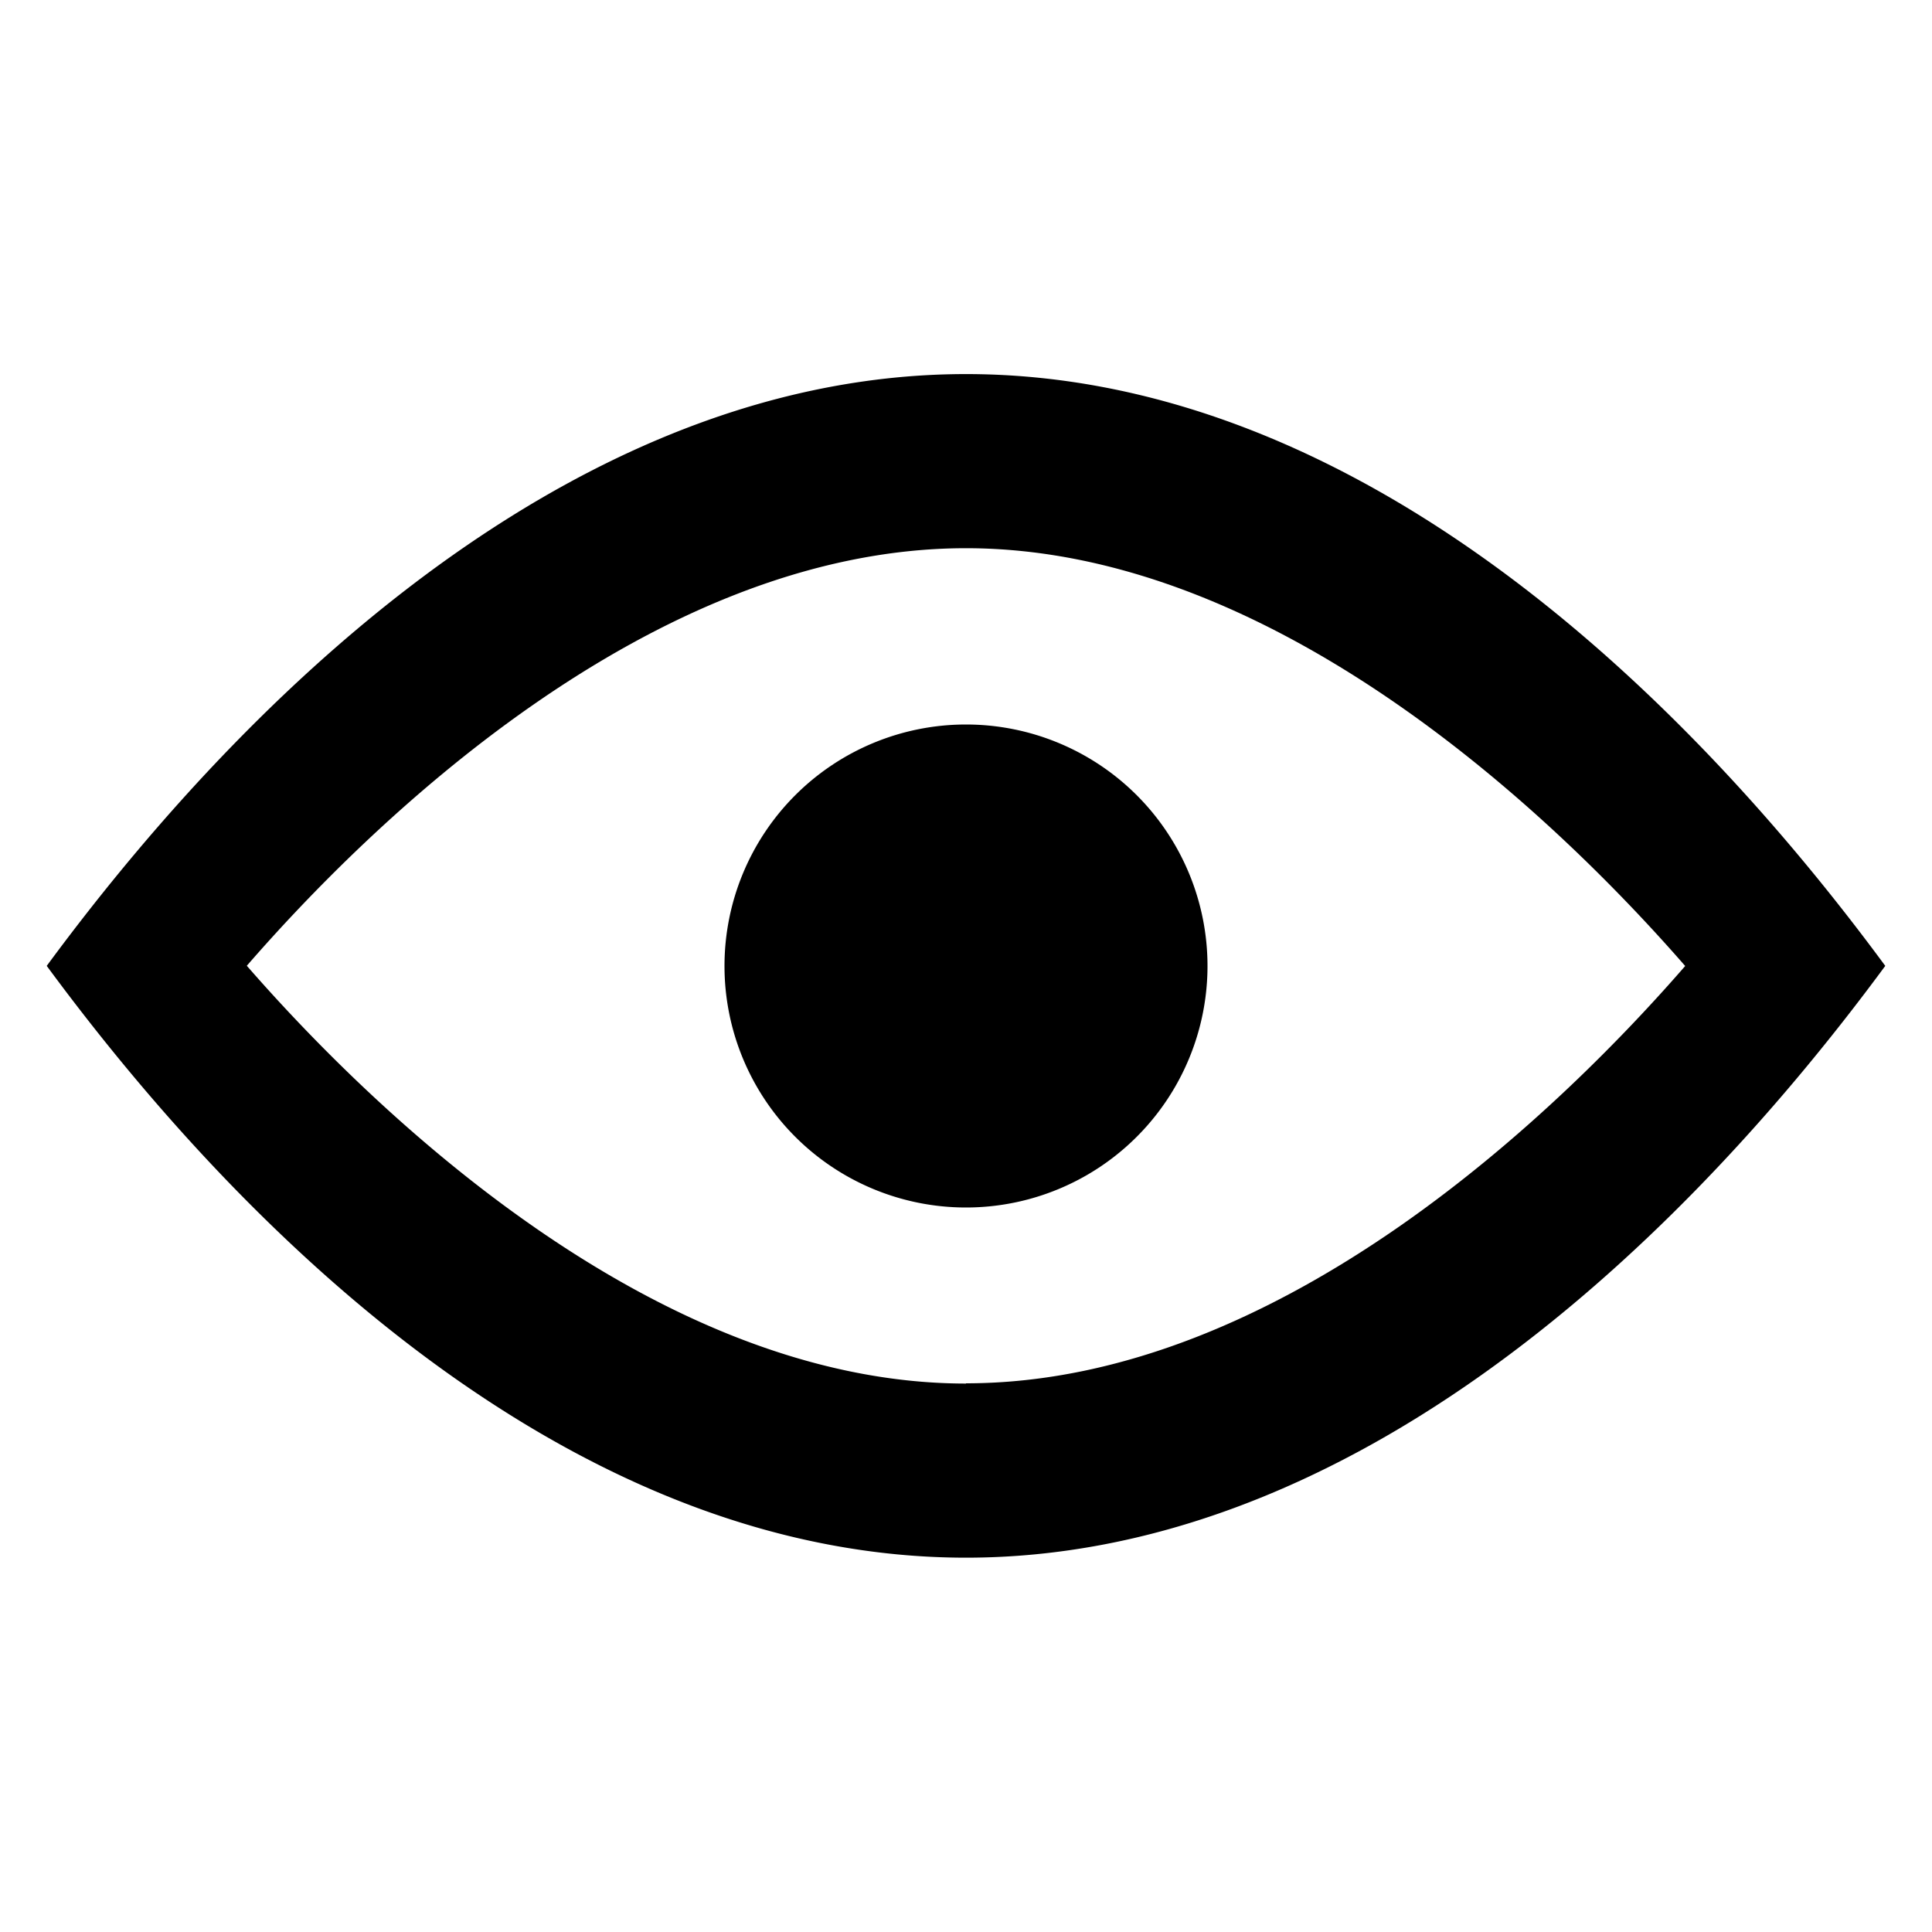 <svg xmlns="http://www.w3.org/2000/svg" viewBox="0 0 16 16"><path d="M8 3.098c-3.068 0-5.763 2.39-7.613 4.901C2.237 10.51 4.925 12.9 8 12.9c3.068 0 5.763-2.39 7.613-4.901C13.763 5.488 11.075 3.098 8 3.098zm0 8.36c-2.623 0-4.976-2.336-5.956-3.46C3.021 6.873 5.366 4.54 8 4.54c2.623 0 4.976 2.335 5.956 3.46-.977 1.124-3.322 3.456-5.956 3.456zM8 10a2 2 0 112-2 2 2 0 01-2 2z"/></svg>